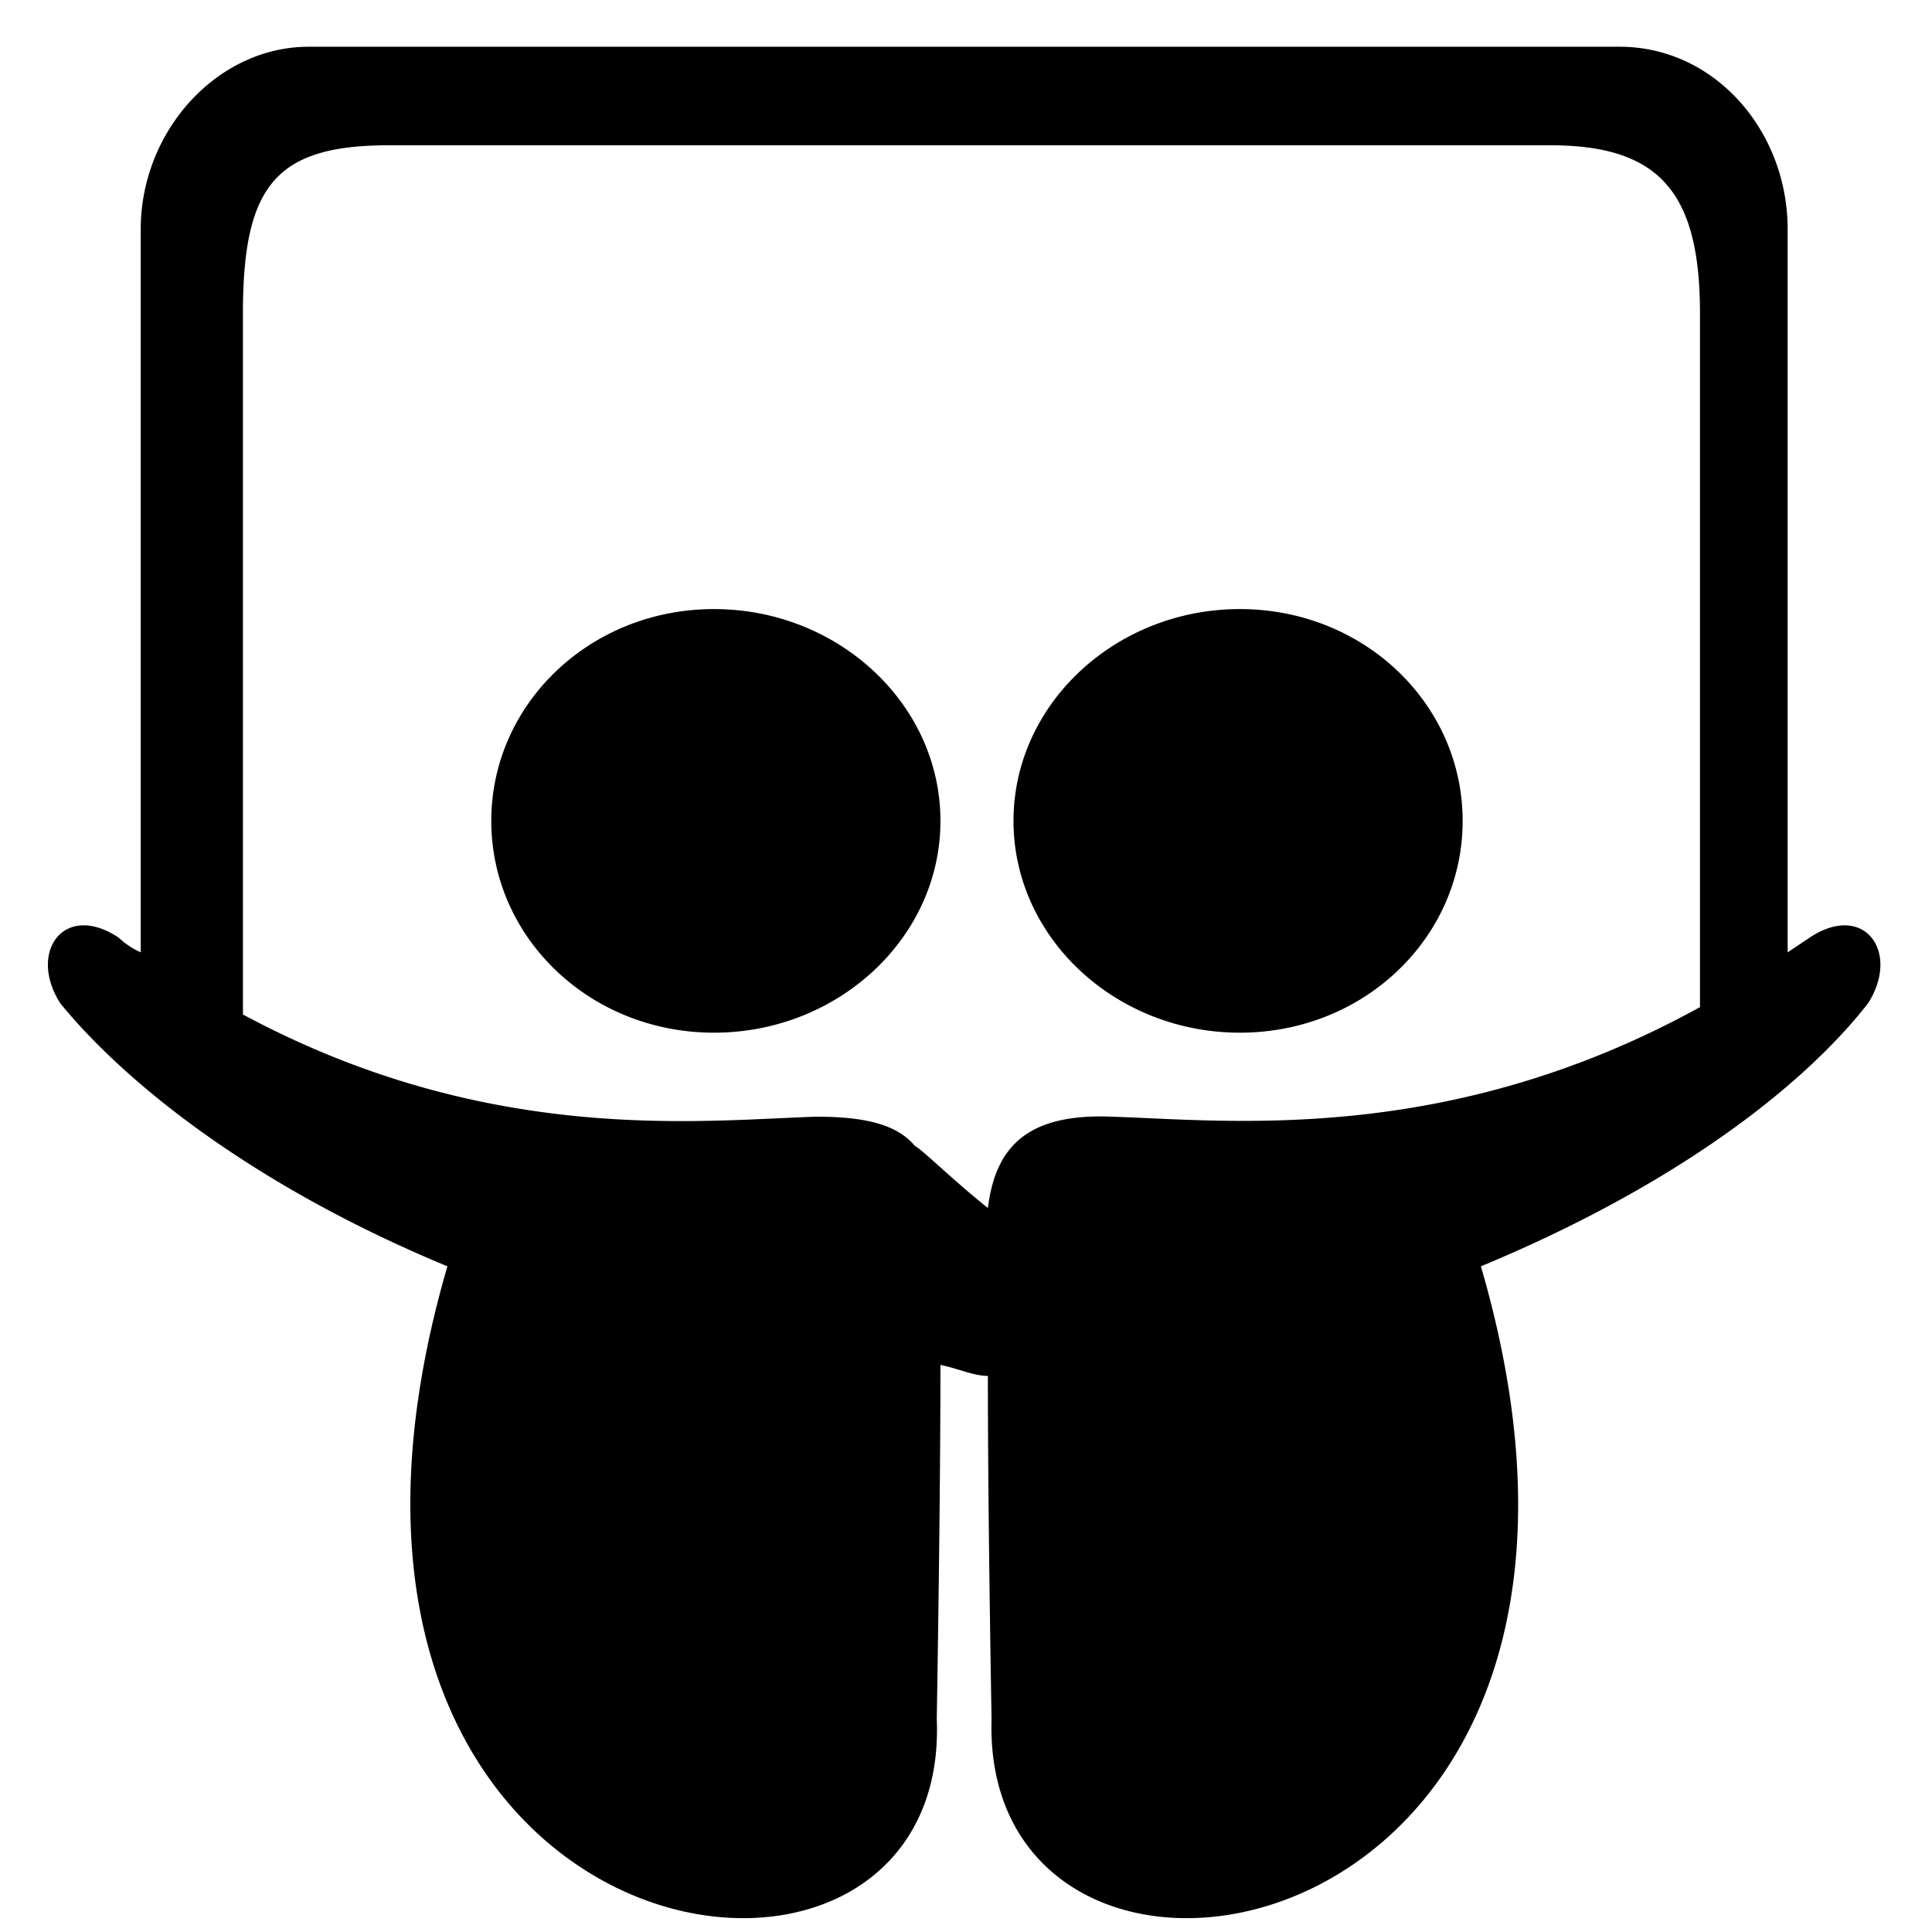 <svg viewBox="0 0 30 31" fill="none" xmlns="http://www.w3.org/2000/svg" width="30" height="30" class="SocialMediaLinks_m-social-media-links__icon__aLbPt"><path d="M10.957 9.773c-1.992 0-3.574 1.524-3.574 3.399s1.582 3.398 3.574 3.398c1.992 0 3.633-1.523 3.633-3.398 0-1.875-1.641-3.399-3.633-3.399zm8.437 0c-1.992 0-3.632 1.524-3.632 3.399s1.64 3.398 3.632 3.398c1.993 0 3.575-1.523 3.575-3.398 0-1.875-1.582-3.399-3.575-3.399zm9.14 5.274l-.35.234V3.68c0-1.582-1.172-2.93-2.696-2.93H4.453c-1.465 0-2.695 1.348-2.695 2.93V15.28a1.223 1.223 0 01-.352-.234c-.879-.586-1.465.234-.937 1.055 1.054 1.289 3.105 2.93 6.21 4.218-3.28 11.25 8.086 13.008 7.852 7.266 0-.059.059-3.34.059-5.684.293.059.527.176.761.176 0 2.344.059 5.45.059 5.508-.176 5.742 11.133 3.984 7.852-7.266 3.105-1.289 5.156-2.87 6.21-4.218.528-.82-.058-1.641-.937-1.055zm-1.757 1.113c-4.043 2.227-7.559 1.817-9.434 1.758-1.406-.059-1.874.527-1.992 1.465-.586-.469-1.054-.938-1.171-.996-.293-.352-.82-.469-1.583-.469-1.875.059-5.273.469-9.199-1.64V5.027c0-2.051.528-2.696 2.344-2.696h18.633c1.758 0 2.402.762 2.402 2.695V16.16z" fill="currentColor"></path></svg>